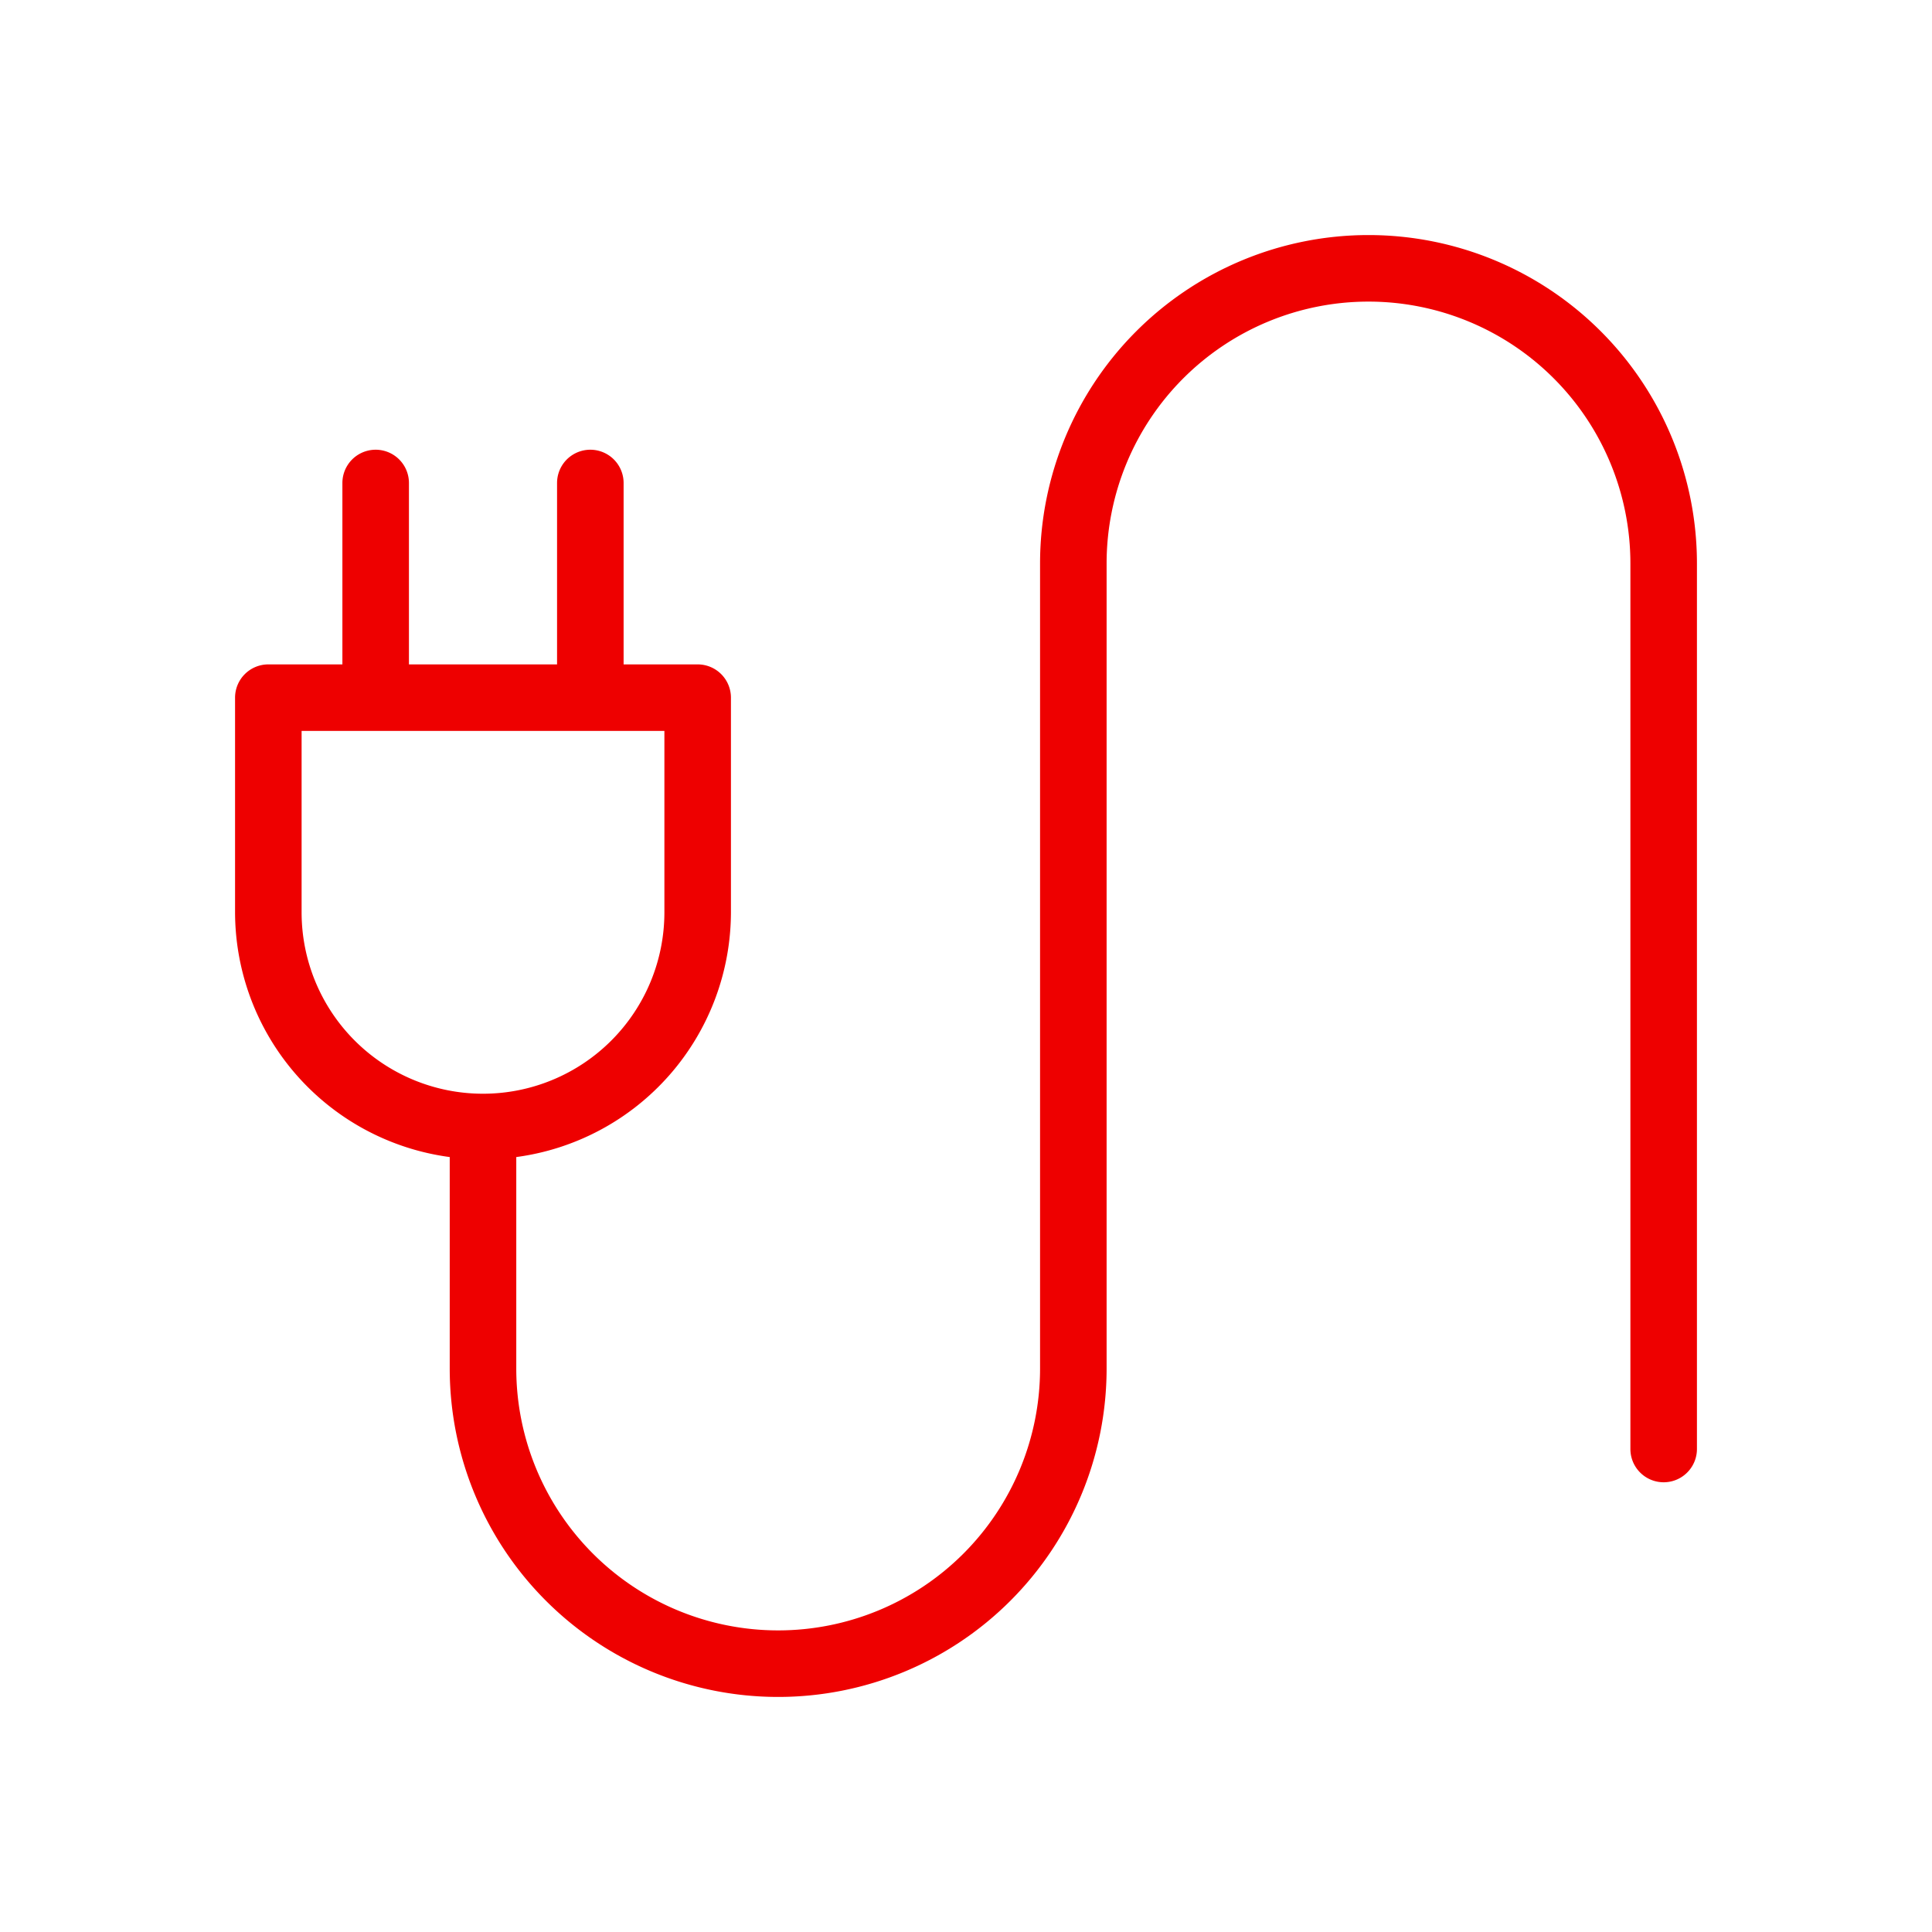 <svg id="e03d8c41-6e8b-4d8c-bf6f-c96f668b01ea" data-name="Icon" xmlns="http://www.w3.org/2000/svg" viewBox="0 0 36 36">
  <defs>
    <style>
      .e64abdd6-b54e-4a31-a67f-5c625f4580f6 {
        fill: #e00;
      }
    </style>
  </defs>
  <path class="e64abdd6-b54e-4a31-a67f-5c625f4580f6" d="M25.5,4.38a6.12,6.12,0,0,0-6.12,6.12v15a4.88,4.88,0,0,1-9.76,0V21.56a4.61,4.61,0,0,0,4-4.56V13a.62.62,0,0,0-.62-.62H11.62V9a.62.62,0,0,0-1.24,0v3.38H7.62V9A.62.62,0,0,0,6.38,9v3.38H5a.62.62,0,0,0-.62.62v4a4.61,4.61,0,0,0,4,4.56V25.5a6.12,6.12,0,0,0,12.24,0v-15a4.88,4.88,0,1,1,9.76,0V27a.62.62,0,0,0,1.24,0V10.5A6.12,6.12,0,0,0,25.5,4.38ZM5.62,17V13.62h6.76V17a3.38,3.38,0,0,1-6.76,0Z"/>
</svg>
